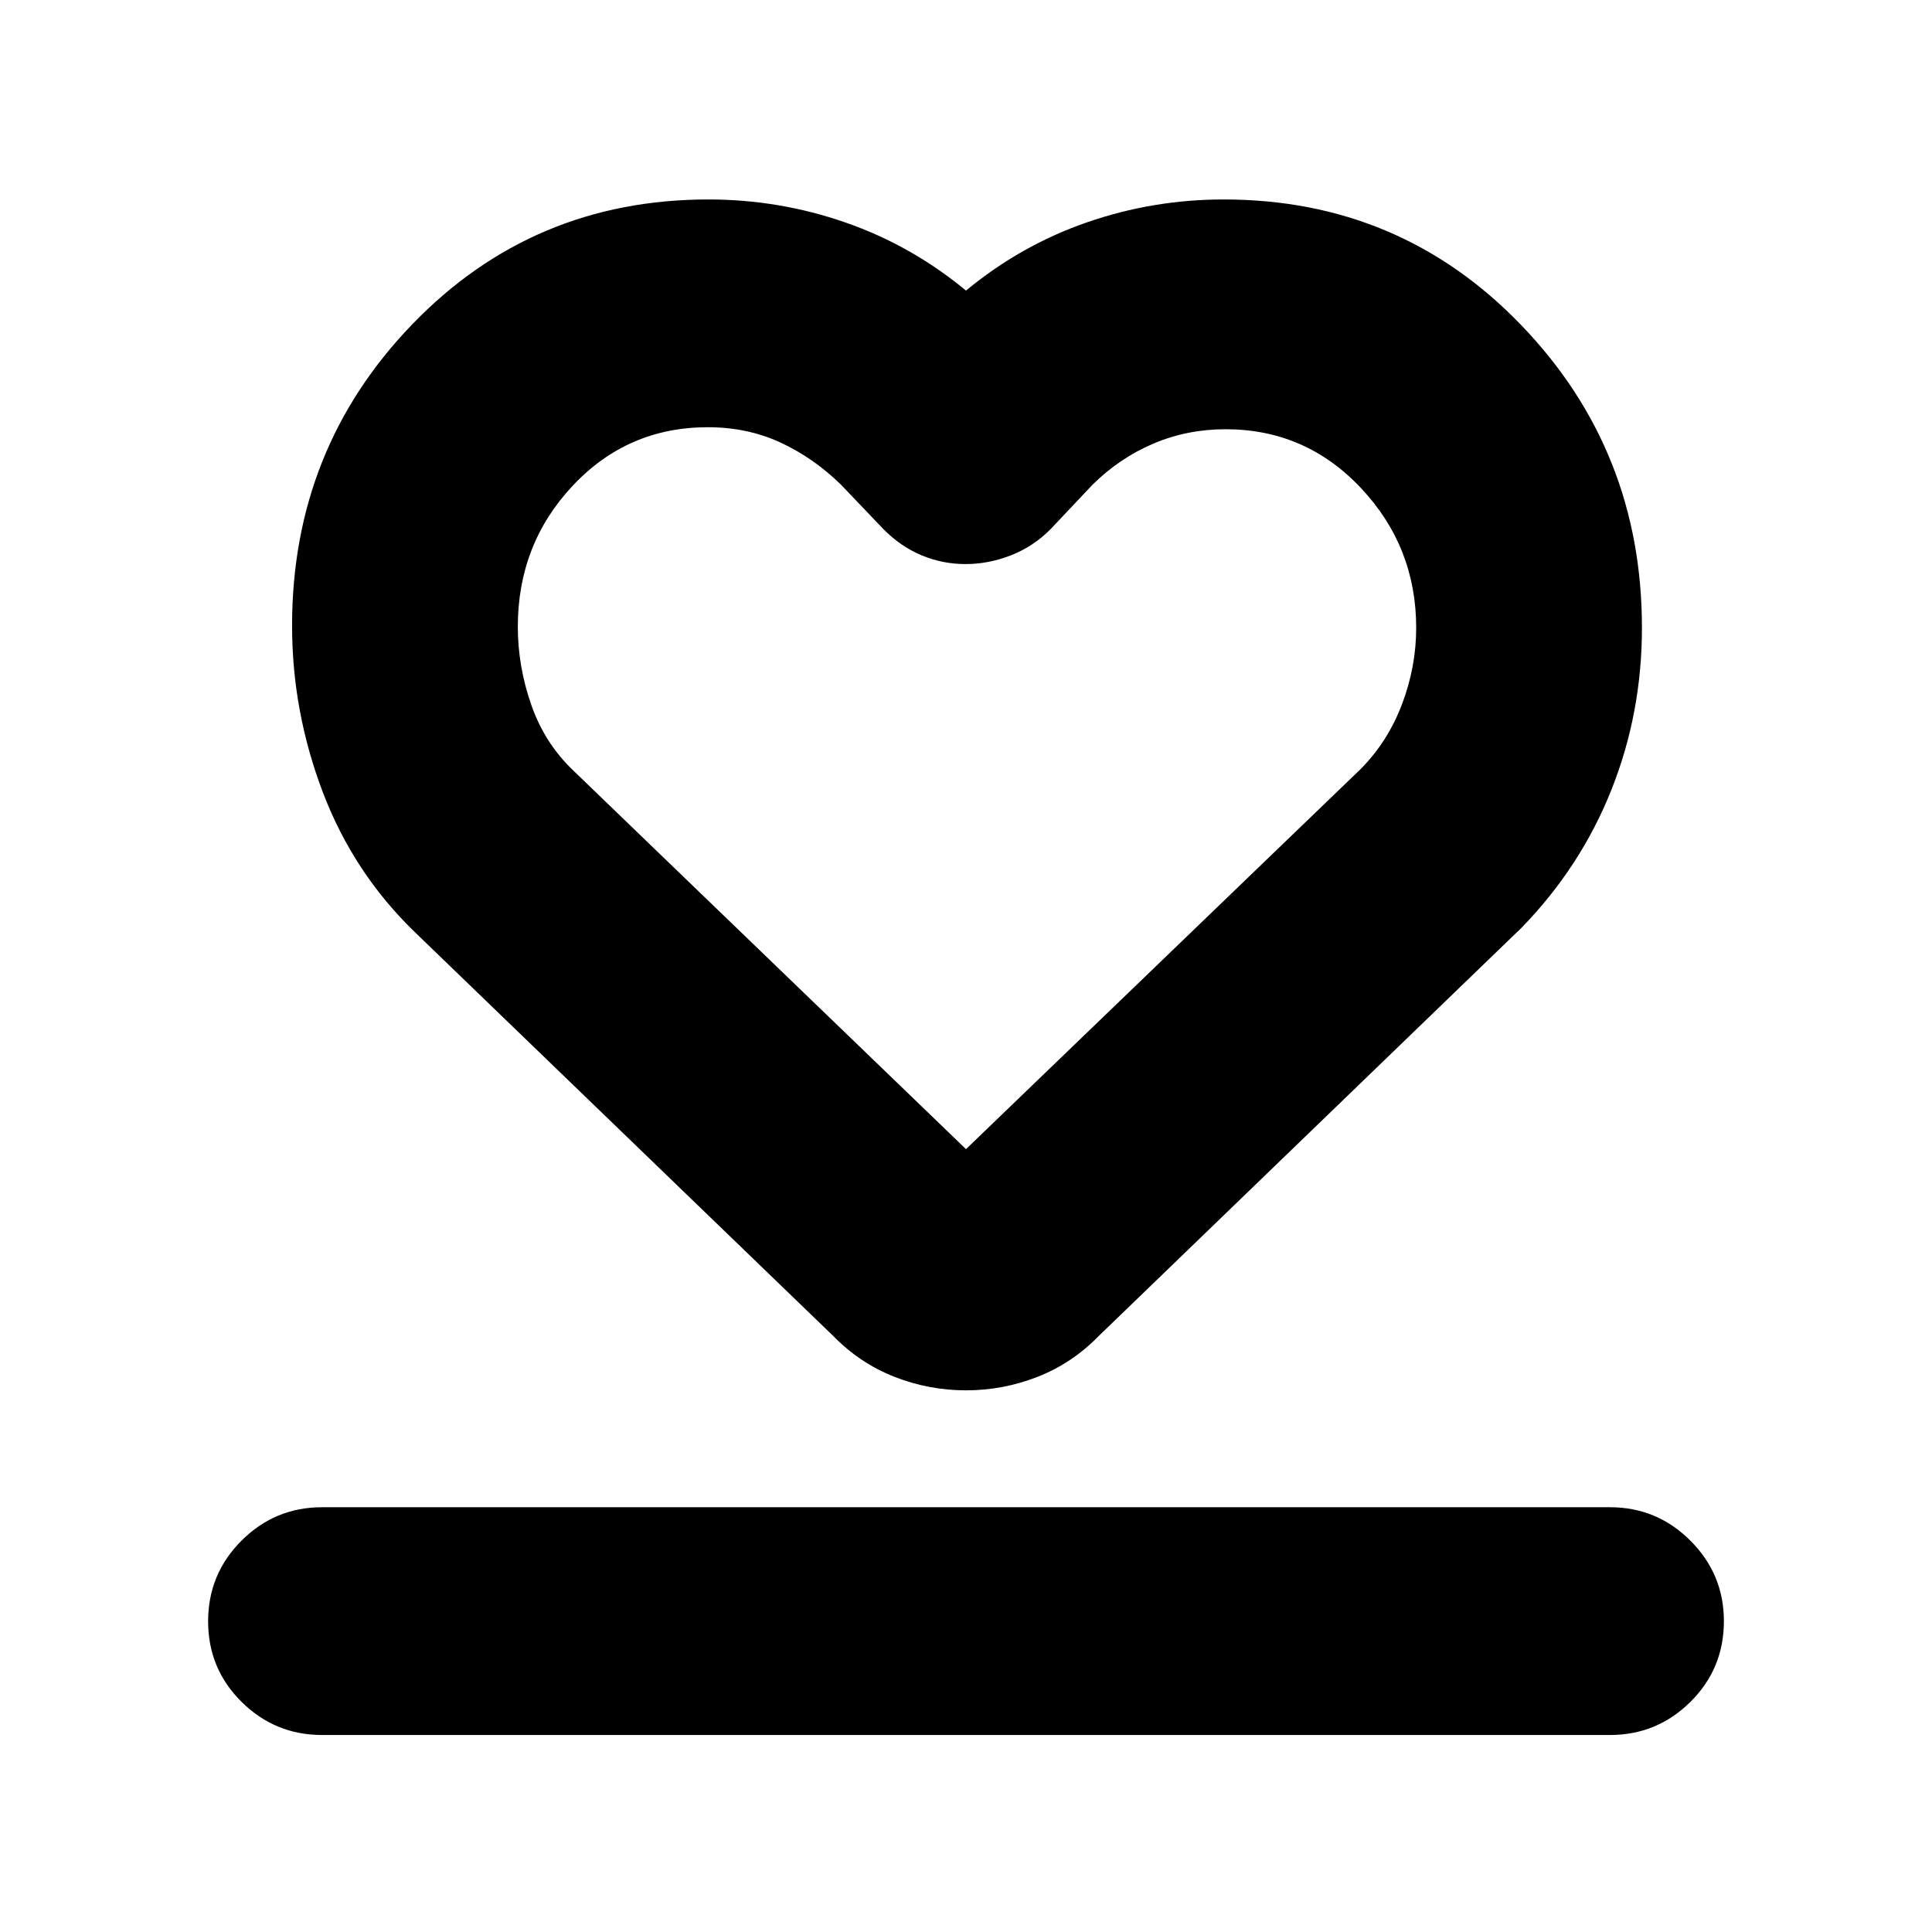 <svg xmlns="http://www.w3.org/2000/svg" height="24" viewBox="0 96 960 960" width="24"><path d="M160 958.109q-23.339 0-39.963-16.457-16.624-16.456-16.624-40.011 0-23.554 16.624-40.13 16.624-16.576 39.963-16.576h640q23.339 0 39.963 16.624 16.624 16.624 16.624 39.963 0 23.674-16.624 40.13-16.624 16.457-39.963 16.457H160Zm46.087-398.979q-30.478-29.478-45.717-69.575-15.24-40.096-15.24-82.674 0-87.923 59.834-149.848Q264.798 195.109 352 195.109q35.07 0 67.916 11.38 32.845 11.38 60.084 33.902 27.239-22.522 60.084-33.902 32.846-11.38 67.916-11.38 87.695 0 147.782 62.336 60.088 62.337 60.088 150.478 0 42.438-15.19 80.591-15.19 38.152-44.528 68.377l-210.239 203q-13.163 13.479-30.285 20.218-17.123 6.739-35.615 6.739-18.491 0-35.623-6.739-17.132-6.739-30.303-20.218l-208-200.761Zm79.022-80.021L480 667l196.13-188.891q13.493-13.625 20.529-32.217 7.037-18.593 7.037-37.915 0-40.325-27.485-69.51-27.485-29.184-67.232-29.184-19.022 0-35.822 7.13-16.8 7.13-30.287 20.435l-20.761 22q-8.621 8.717-19.747 13.076-11.127 4.359-22.551 4.359-11.485 0-21.901-4.359-10.417-4.359-19.019-13.076l-21-22q-13.768-13.457-30.204-21.011-16.436-7.554-35.947-7.554-39.871 0-67.153 29.063-27.283 29.064-27.283 70.106 0 19.666 6.714 38.868 6.714 19.203 21.091 32.789ZM480 487.261Z"/></svg>